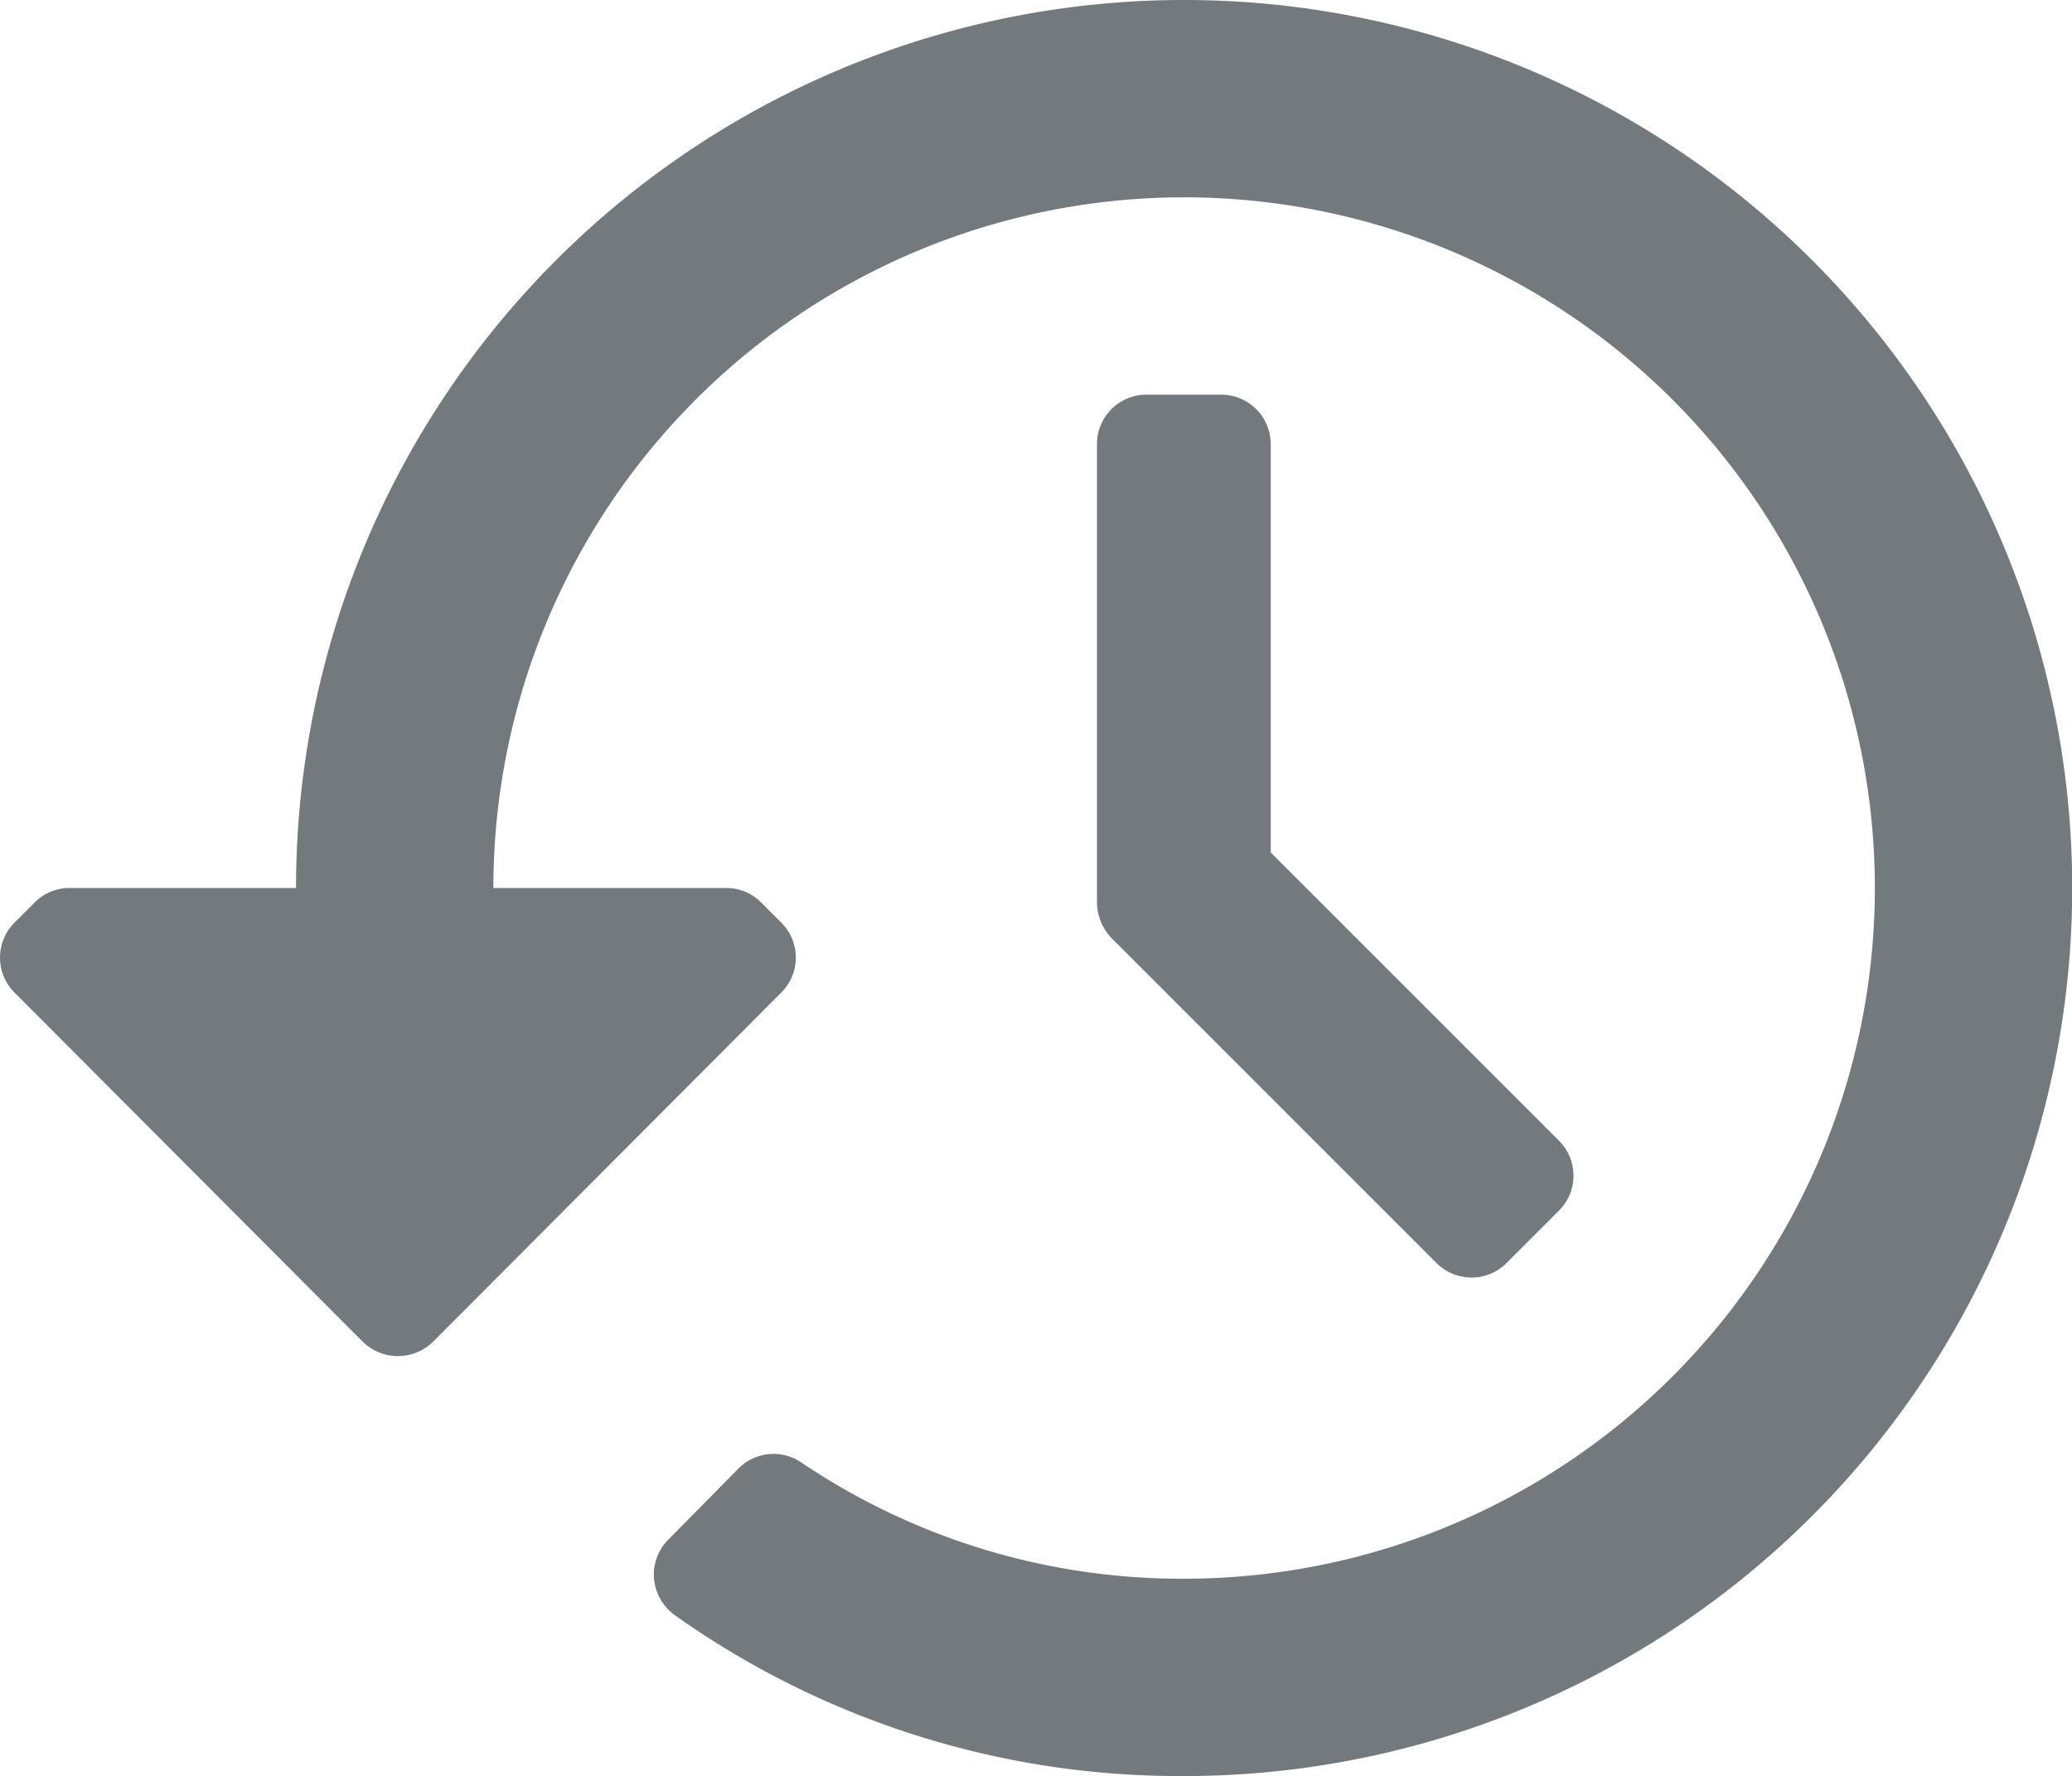 <svg xmlns="http://www.w3.org/2000/svg" width="20.998" height="18" viewBox="0 0 20.998 18">
  <path id="Icon_color" data-name="Icon color" d="M11.968,18a8.838,8.838,0,0,1-5.129-1.63A.514.514,0,0,1,6.628,16a.5.5,0,0,1,.14-.391l.72-.73a.5.5,0,0,1,.63-.059A6.885,6.885,0,0,0,11.98,16H12A7,7,0,1,0,5,9H7.364a.49.49,0,0,1,.353.15l.2.2a.5.5,0,0,1,0,.71L4.387,13.6a.509.509,0,0,1-.709,0L.148,10.06a.5.5,0,0,1,0-.71l.2-.2A.49.49,0,0,1,.7,9H3a9,9,0,1,1,9,9Zm2.945-5.052a.507.507,0,0,1-.356-.148l-3.29-3.29a.533.533,0,0,1-.15-.35V4.5a.5.5,0,0,1,.5-.5h.76a.5.5,0,0,1,.354.147.5.5,0,0,1,.147.354V8.64l2.92,2.92a.5.5,0,0,1,0,.71l-.53.53A.5.5,0,0,1,14.913,12.948Z" fill="#73797d"/>
</svg>
